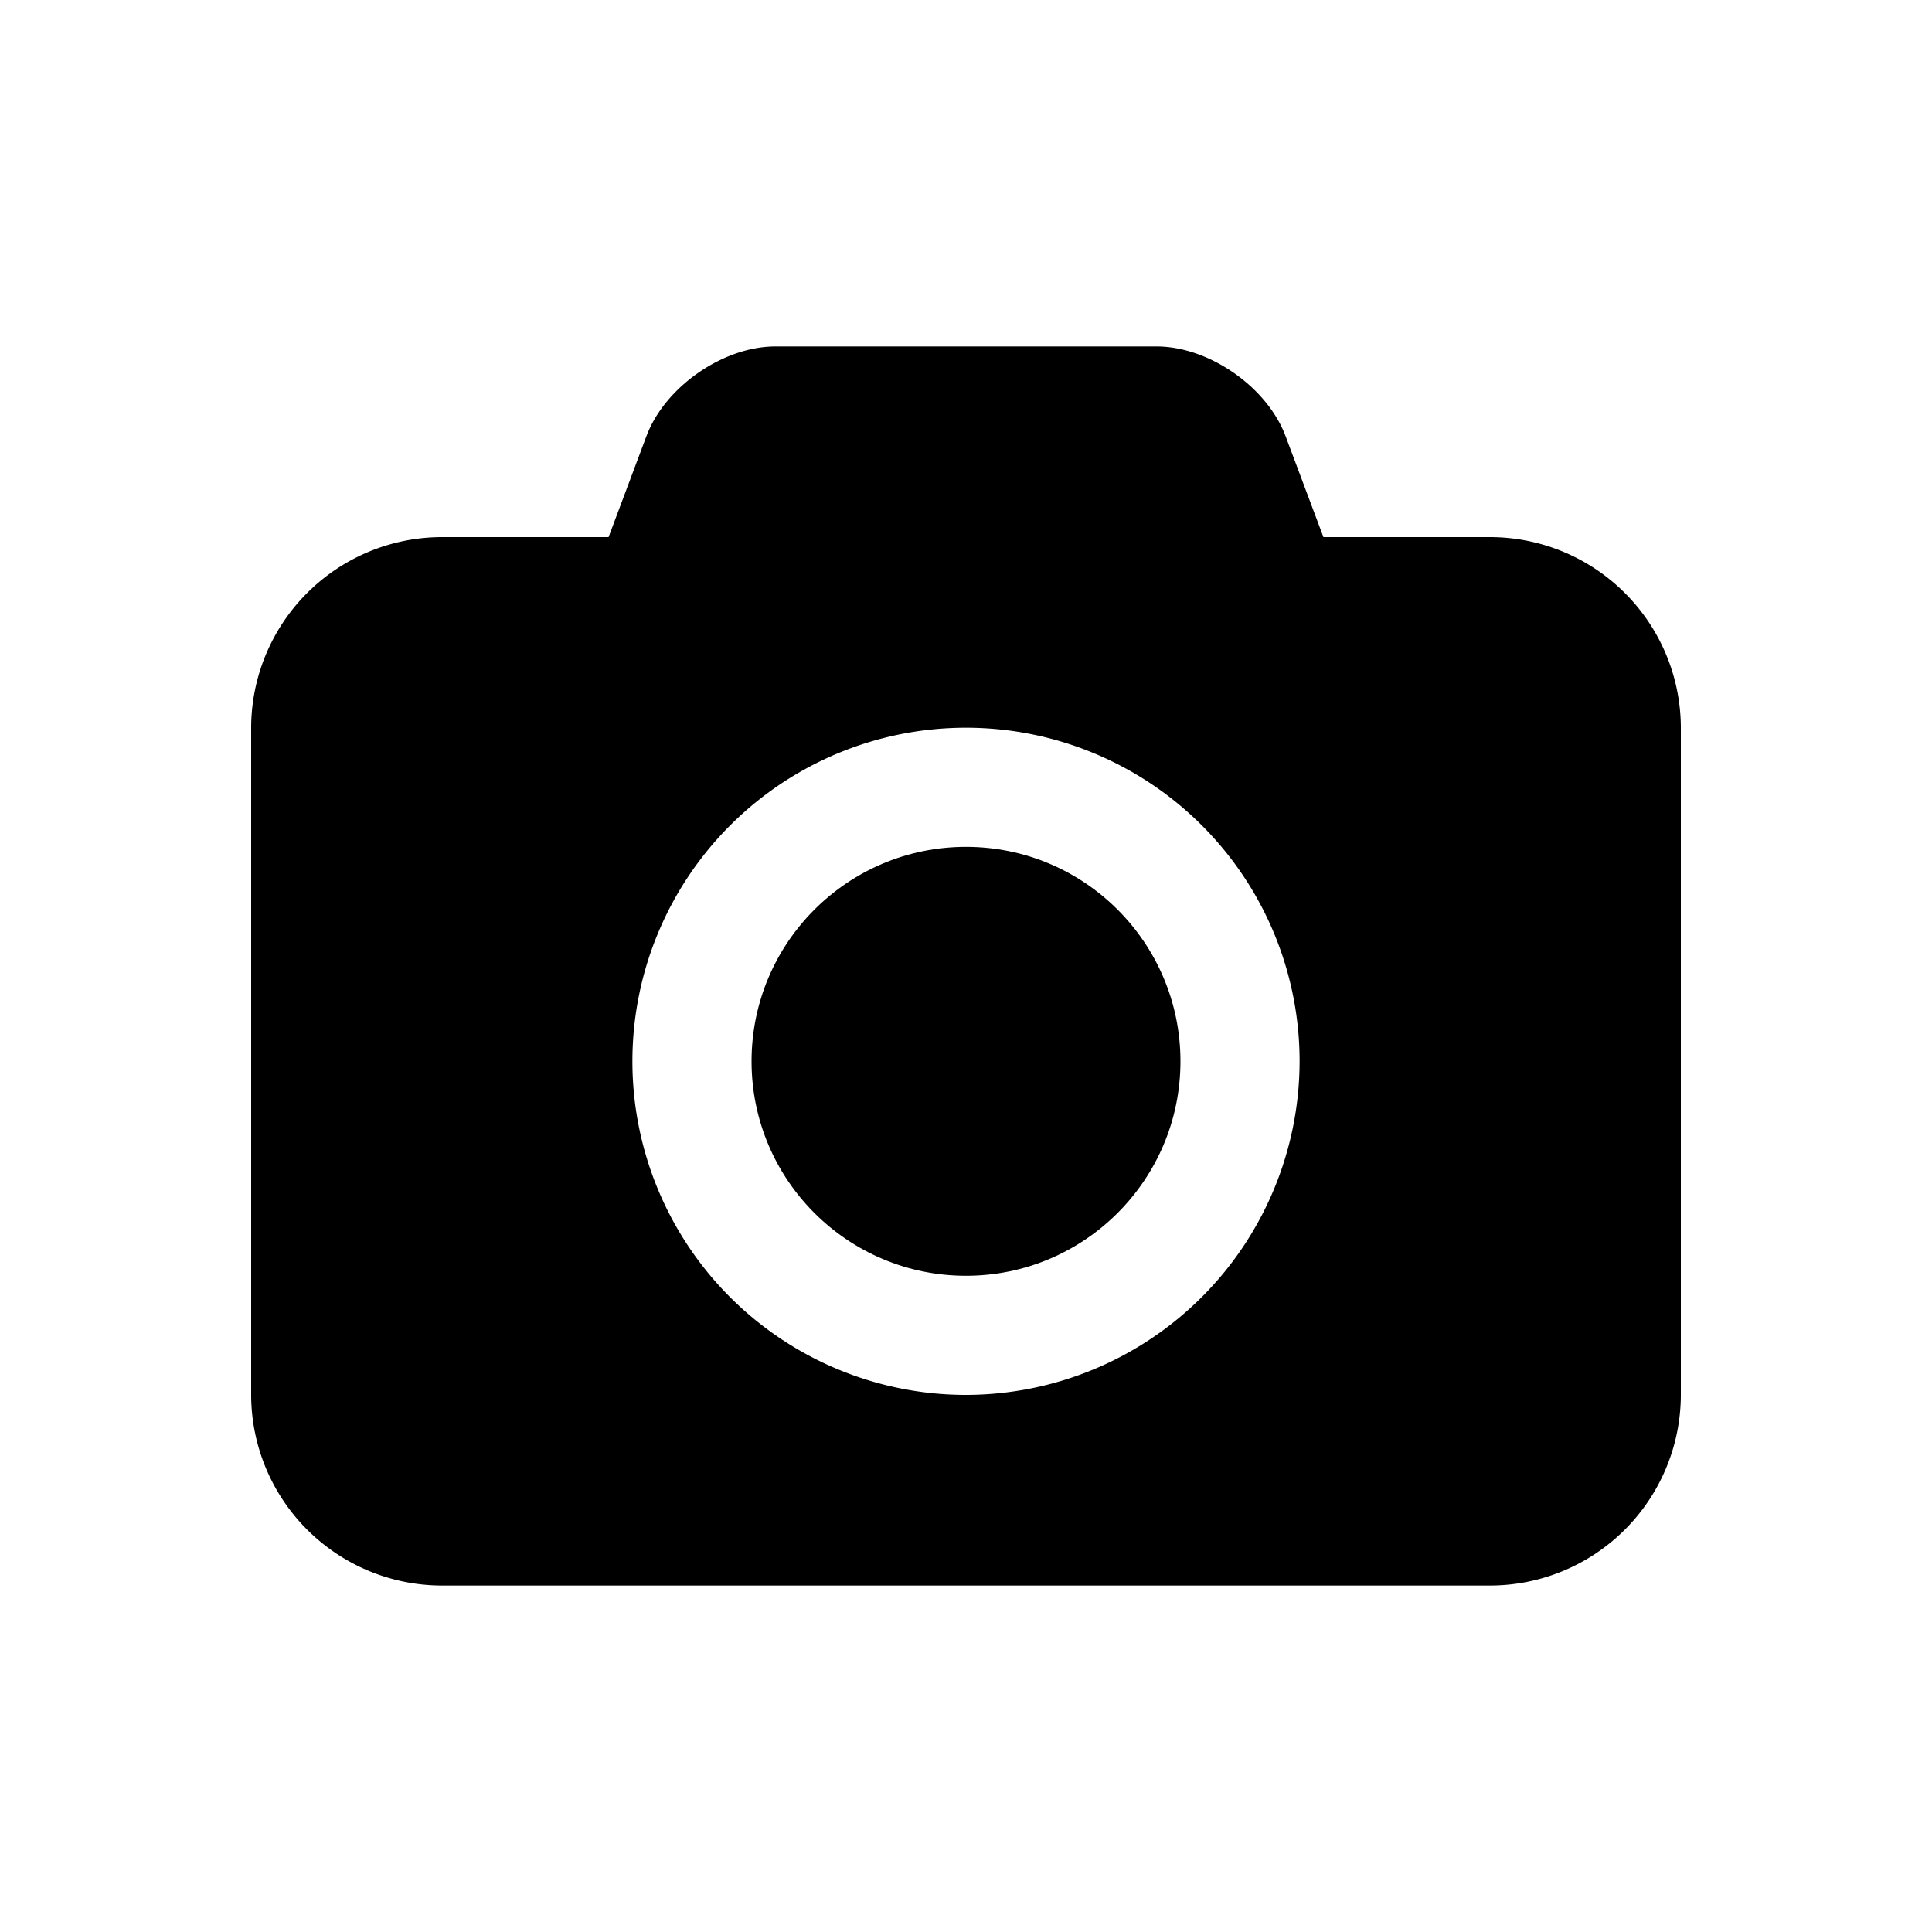 <svg xmlns="http://www.w3.org/2000/svg" viewBox="0 0 300 300"><defs><style>.a{fill-rule:evenodd;}</style></defs><title>camera-solid</title><path class="a" d="M231.4,83.4H205.5l-5.897-15.725c-2.891-7.631-11.909-13.875-20.003-13.875H120.4c-8.094,0-17.113,6.244-20.003,13.875L94.5,83.4H68.6a29.657,29.657,0,0,0-29.6,29.6V216.6a29.657,29.657,0,0,0,29.6,29.6H231.4A29.657,29.657,0,0,0,261,216.6V113A29.657,29.657,0,0,0,231.4,83.4Zm-81.4,133.2A51.8,51.8,0,1,1,201.8,164.8,51.863,51.863,0,0,1,150,216.6Z"/><circle cx="150" cy="164.8" r="33.3"/></svg>